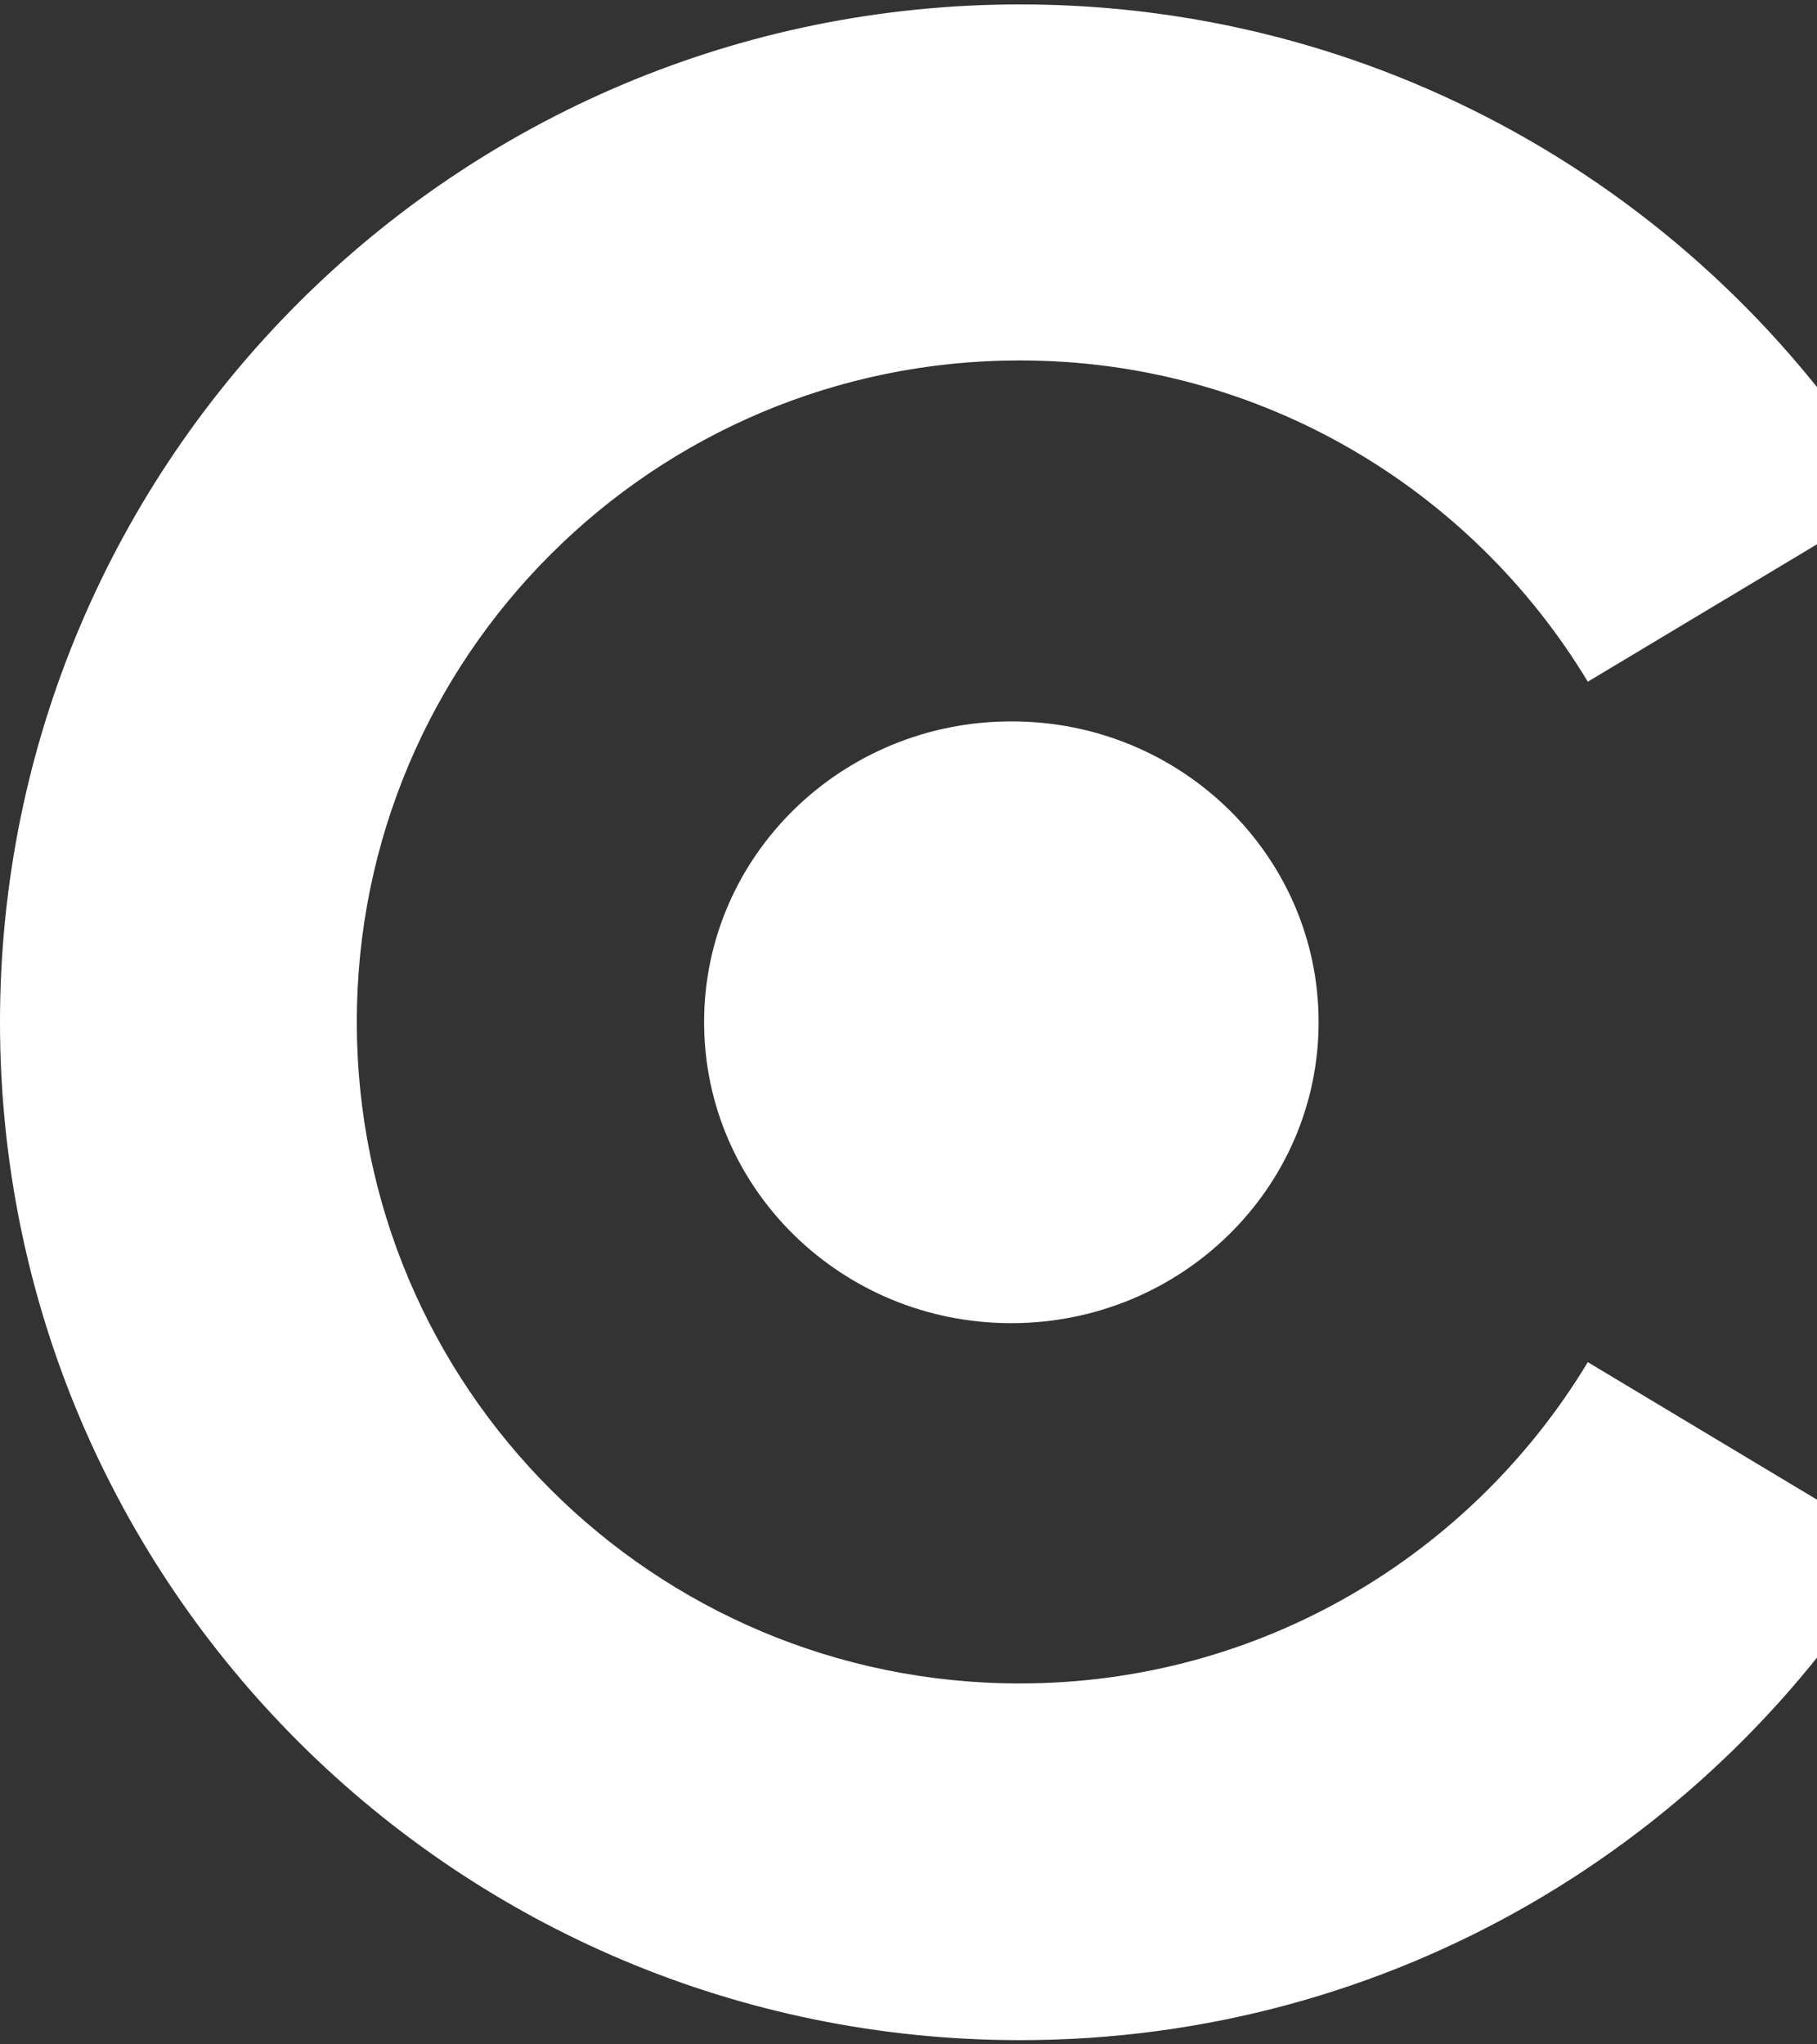 <svg width="408" height="459" viewBox="0 0 408 459" fill="none" xmlns="http://www.w3.org/2000/svg">
<rect x="0" y="0" width="408" height="459" fill="#333333" stroke="none"/>
<path d="M296.088 229.485C296.088 266.812 265.178 297.078 227.057 297.078C188.935 297.078 158.105 266.812 158.105 229.485C158.105 192.158 189.015 161.97 227.057 161.97C265.178 161.892 296.088 192.158 296.088 229.485Z" fill="white"/>
<path d="M356.538 305.832C330.491 348.987 283.21 377.967 228.983 377.967C146.736 377.967 80.117 311.502 80.117 229.444C80.117 147.386 146.736 80.921 228.983 80.921C283.21 80.921 330.491 109.901 356.538 153.056L425.368 111.791C385.349 45.483 312.415 0.989 229.062 0.989C102.533 0.989 0 103.286 0 229.523C0 355.759 102.533 458.056 229.062 458.056C312.415 458.056 385.349 413.641 425.447 347.176L356.538 305.832Z" fill="white"/>
</svg>
